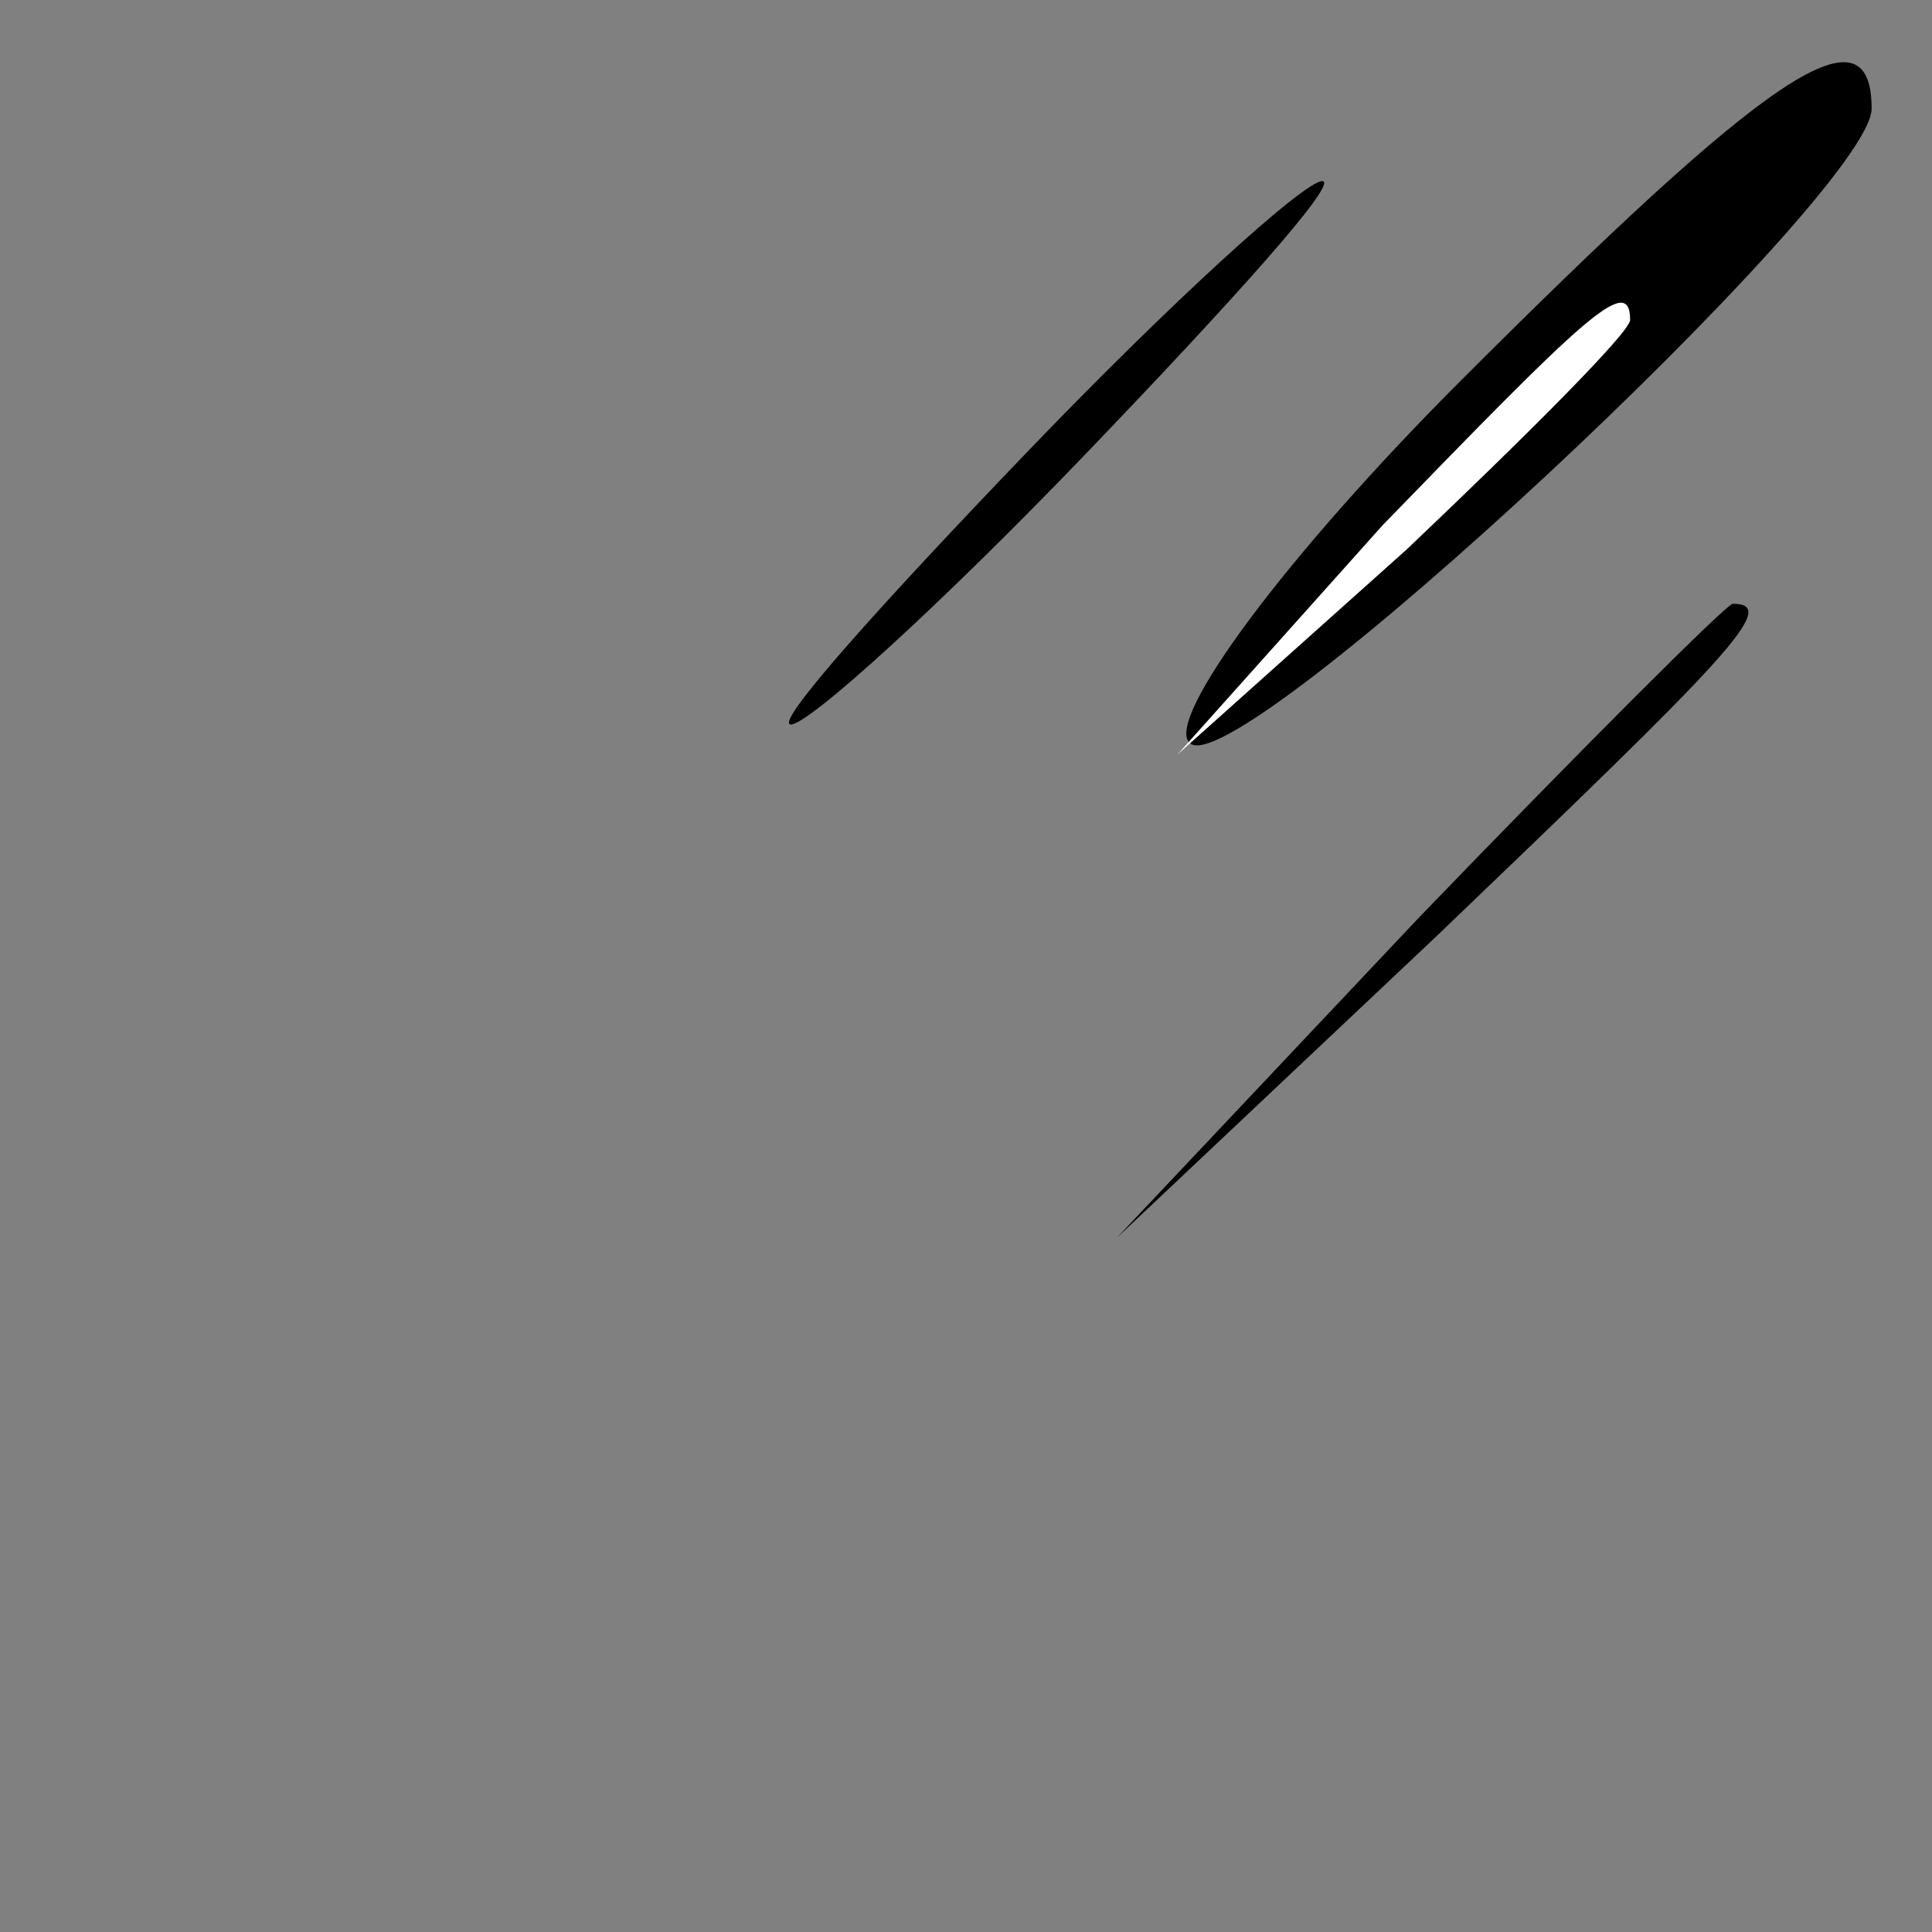 <?xml version="1.0" standalone="no"?>
<!DOCTYPE svg PUBLIC "-//W3C//DTD SVG 20010904//EN"
 "http://www.w3.org/TR/2001/REC-SVG-20010904/DTD/svg10.dtd">
<svg version="1.0" xmlns="http://www.w3.org/2000/svg"
 width="32pt" height="32pt" viewBox="0 0 32 32"
 preserveAspectRatio="xMidYMid meet">
<rect x="0" y="0" width="32" height="32" fill="#808080" stroke="none"/>
<g transform="translate(0,32) scale(0.1,-0.1)"
fill="#000000" stroke="none">
<path fill="#000000" stroke="none" d="M242 257 c-29 -29 -49 -56 -45 -60 7
-8 113 91 113 105 0 18 -18 5 -68 -45z"/>
<path fill="#ffffff" stroke="none" d="M270 267 c0 -2 -17 -19 -37 -38 l-38
-34 34 38 c33 34 41 42 41 34z"/>
<path fill="#000000" stroke="none" d="M170 245 c-24 -25 -42 -45 -39 -45 3 0
25 20 49 45 24 25 42 45 39 45 -3 0 -25 -20 -49 -45z"/>
<path fill="#000000" stroke="none" d="M235 168 l-50 -53 53 50 c48 46 57 55
49 55 -1 0 -25 -24 -52 -52z"/>
</g>
</svg>
